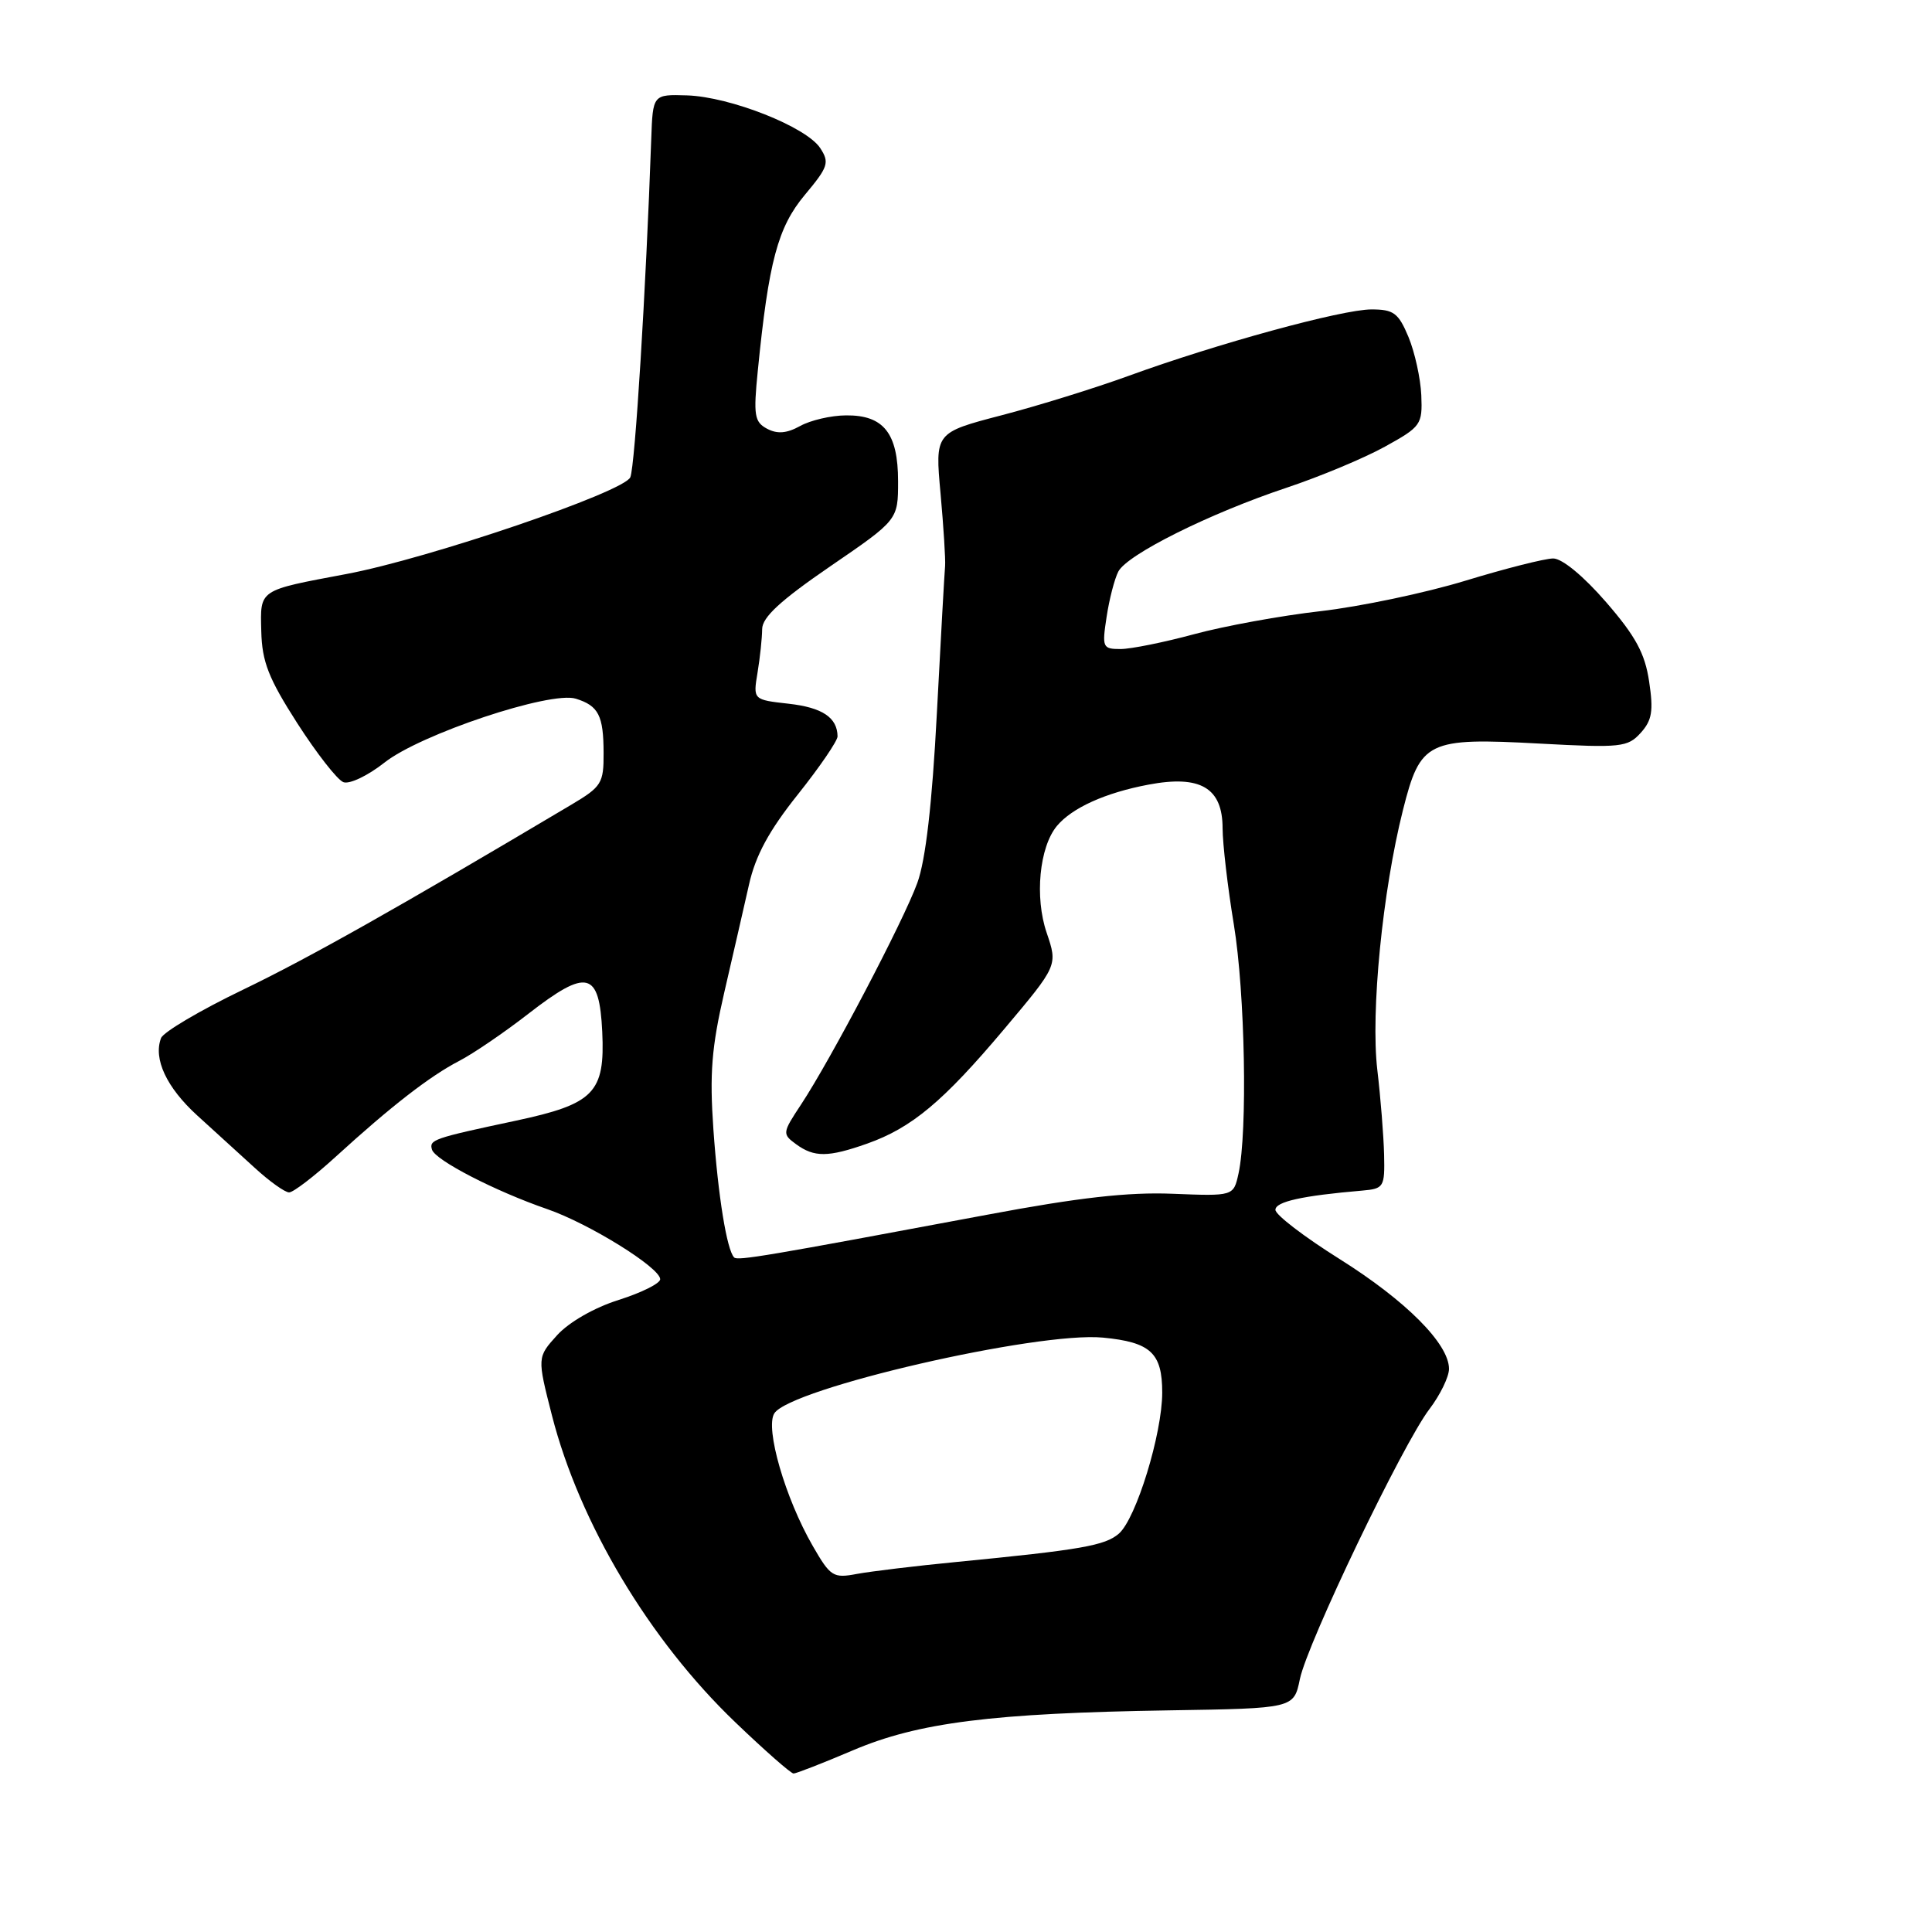<?xml version="1.0" encoding="UTF-8" standalone="no"?>
<!DOCTYPE svg PUBLIC "-//W3C//DTD SVG 1.1//EN" "http://www.w3.org/Graphics/SVG/1.1/DTD/svg11.dtd" >
<svg xmlns="http://www.w3.org/2000/svg" xmlns:xlink="http://www.w3.org/1999/xlink" version="1.1" viewBox="0 0 256 256">
 <g >
 <path fill="currentColor"
d=" M 113.01 231.93 C 121.68 228.24 131.46 227.00 154.97 226.63 C 171.44 226.37 171.44 226.37 172.24 222.49 C 173.24 217.68 185.88 191.33 189.41 186.71 C 190.83 184.84 192.00 182.44 192.00 181.38 C 192.00 178.07 186.30 172.35 177.49 166.82 C 172.82 163.89 169.00 160.97 169.00 160.31 C 169.00 159.23 172.53 158.44 180.50 157.76 C 183.37 157.51 183.50 157.30 183.40 153.00 C 183.34 150.53 182.94 145.46 182.50 141.75 C 181.61 134.10 183.19 118.09 185.90 107.33 C 188.21 98.17 189.13 97.72 204.03 98.53 C 214.78 99.11 215.68 99.01 217.40 97.11 C 218.90 95.45 219.11 94.21 218.52 90.32 C 217.97 86.58 216.73 84.30 212.81 79.78 C 209.83 76.34 206.99 74.00 205.81 74.00 C 204.71 74.00 199.47 75.33 194.16 76.95 C 188.85 78.57 180.22 80.38 175.00 80.98 C 169.78 81.57 162.23 82.95 158.24 84.03 C 154.25 85.11 149.85 86.00 148.48 86.00 C 146.10 86.00 146.01 85.79 146.63 81.75 C 146.98 79.41 147.68 76.71 148.18 75.74 C 149.34 73.48 160.29 68.02 170.50 64.62 C 174.90 63.15 180.75 60.71 183.50 59.19 C 188.30 56.54 188.49 56.27 188.33 52.37 C 188.23 50.13 187.46 46.65 186.63 44.65 C 185.30 41.47 184.67 41.00 181.72 41.00 C 177.84 41.00 161.21 45.55 149.50 49.82 C 145.10 51.42 137.54 53.77 132.70 55.03 C 123.89 57.33 123.89 57.33 124.63 65.42 C 125.03 69.86 125.30 74.17 125.23 75.00 C 125.15 75.83 124.66 84.60 124.14 94.50 C 123.51 106.56 122.65 113.98 121.55 116.99 C 119.72 122.04 110.05 140.45 106.14 146.36 C 103.66 150.11 103.64 150.26 105.48 151.61 C 107.89 153.37 109.73 153.36 114.89 151.54 C 120.80 149.45 124.97 145.97 133.06 136.36 C 140.16 127.93 140.16 127.93 138.69 123.60 C 137.08 118.89 137.72 112.25 140.04 109.45 C 142.04 107.05 146.44 105.05 152.17 103.97 C 159.07 102.66 162.00 104.39 162.00 109.77 C 162.01 111.82 162.67 117.55 163.49 122.50 C 164.98 131.58 165.32 149.95 164.11 155.50 C 163.45 158.50 163.45 158.50 155.38 158.18 C 149.50 157.94 142.89 158.69 130.91 160.94 C 101.48 166.45 97.75 167.08 97.28 166.62 C 96.31 165.65 95.15 158.47 94.53 149.67 C 94.01 142.25 94.29 138.78 95.97 131.50 C 97.12 126.55 98.59 120.12 99.25 117.20 C 100.11 113.37 101.89 110.07 105.72 105.27 C 108.62 101.63 110.99 98.16 110.98 97.57 C 110.95 95.08 108.96 93.75 104.52 93.25 C 99.78 92.72 99.78 92.72 100.38 89.11 C 100.71 87.12 100.98 84.54 100.99 83.36 C 101.00 81.79 103.41 79.57 110.00 75.05 C 119.00 68.89 119.00 68.89 119.00 63.77 C 119.00 57.40 117.09 54.99 112.10 55.04 C 110.12 55.05 107.38 55.69 106.02 56.45 C 104.24 57.43 103.00 57.53 101.64 56.81 C 99.96 55.91 99.82 55.04 100.41 49.15 C 101.85 34.64 103.06 30.12 106.64 25.83 C 109.75 22.11 109.94 21.54 108.68 19.62 C 106.84 16.81 96.76 12.83 91.05 12.64 C 86.50 12.50 86.50 12.50 86.29 18.50 C 85.59 38.38 84.15 61.75 83.52 63.24 C 82.70 65.19 56.81 74.01 45.90 76.06 C 34.19 78.26 34.48 78.06 34.62 83.64 C 34.72 87.70 35.58 89.88 39.39 95.83 C 41.95 99.81 44.69 103.33 45.50 103.64 C 46.30 103.95 48.75 102.78 50.94 101.05 C 55.68 97.29 72.94 91.53 76.30 92.58 C 79.31 93.52 79.97 94.80 79.98 99.79 C 80.00 103.78 79.70 104.25 75.75 106.60 C 52.62 120.35 40.92 126.94 32.20 131.14 C 26.53 133.87 21.65 136.75 21.34 137.55 C 20.29 140.30 22.07 144.10 26.13 147.80 C 28.37 149.83 31.80 152.96 33.76 154.75 C 35.71 156.54 37.76 158.00 38.31 158.00 C 38.86 158.00 41.65 155.86 44.51 153.25 C 51.83 146.57 56.96 142.59 60.84 140.58 C 62.68 139.63 66.81 136.82 70.01 134.33 C 77.81 128.28 79.41 128.67 79.80 136.71 C 80.18 144.79 78.74 146.28 68.34 148.50 C 57.39 150.83 56.85 151.02 57.24 152.33 C 57.66 153.73 65.60 157.83 72.53 160.22 C 78.07 162.14 87.44 167.95 87.48 169.50 C 87.49 170.05 85.03 171.28 82.00 172.24 C 78.76 173.26 75.41 175.18 73.83 176.91 C 71.17 179.85 71.17 179.85 73.14 187.57 C 76.80 201.84 86.04 217.30 97.43 228.21 C 101.32 231.94 104.79 234.99 105.15 235.00 C 105.50 235.00 109.04 233.62 113.01 231.93 Z  M 107.69 204.84 C 104.04 198.51 101.36 189.24 102.60 187.28 C 104.69 183.96 137.47 176.41 146.15 177.24 C 152.47 177.85 154.00 179.27 154.00 184.52 C 154.00 189.98 150.55 201.21 148.26 203.21 C 146.44 204.80 143.23 205.36 126.72 206.97 C 121.34 207.49 115.42 208.21 113.56 208.55 C 110.40 209.15 110.04 208.92 107.69 204.84 Z "/>
</g>
</svg>